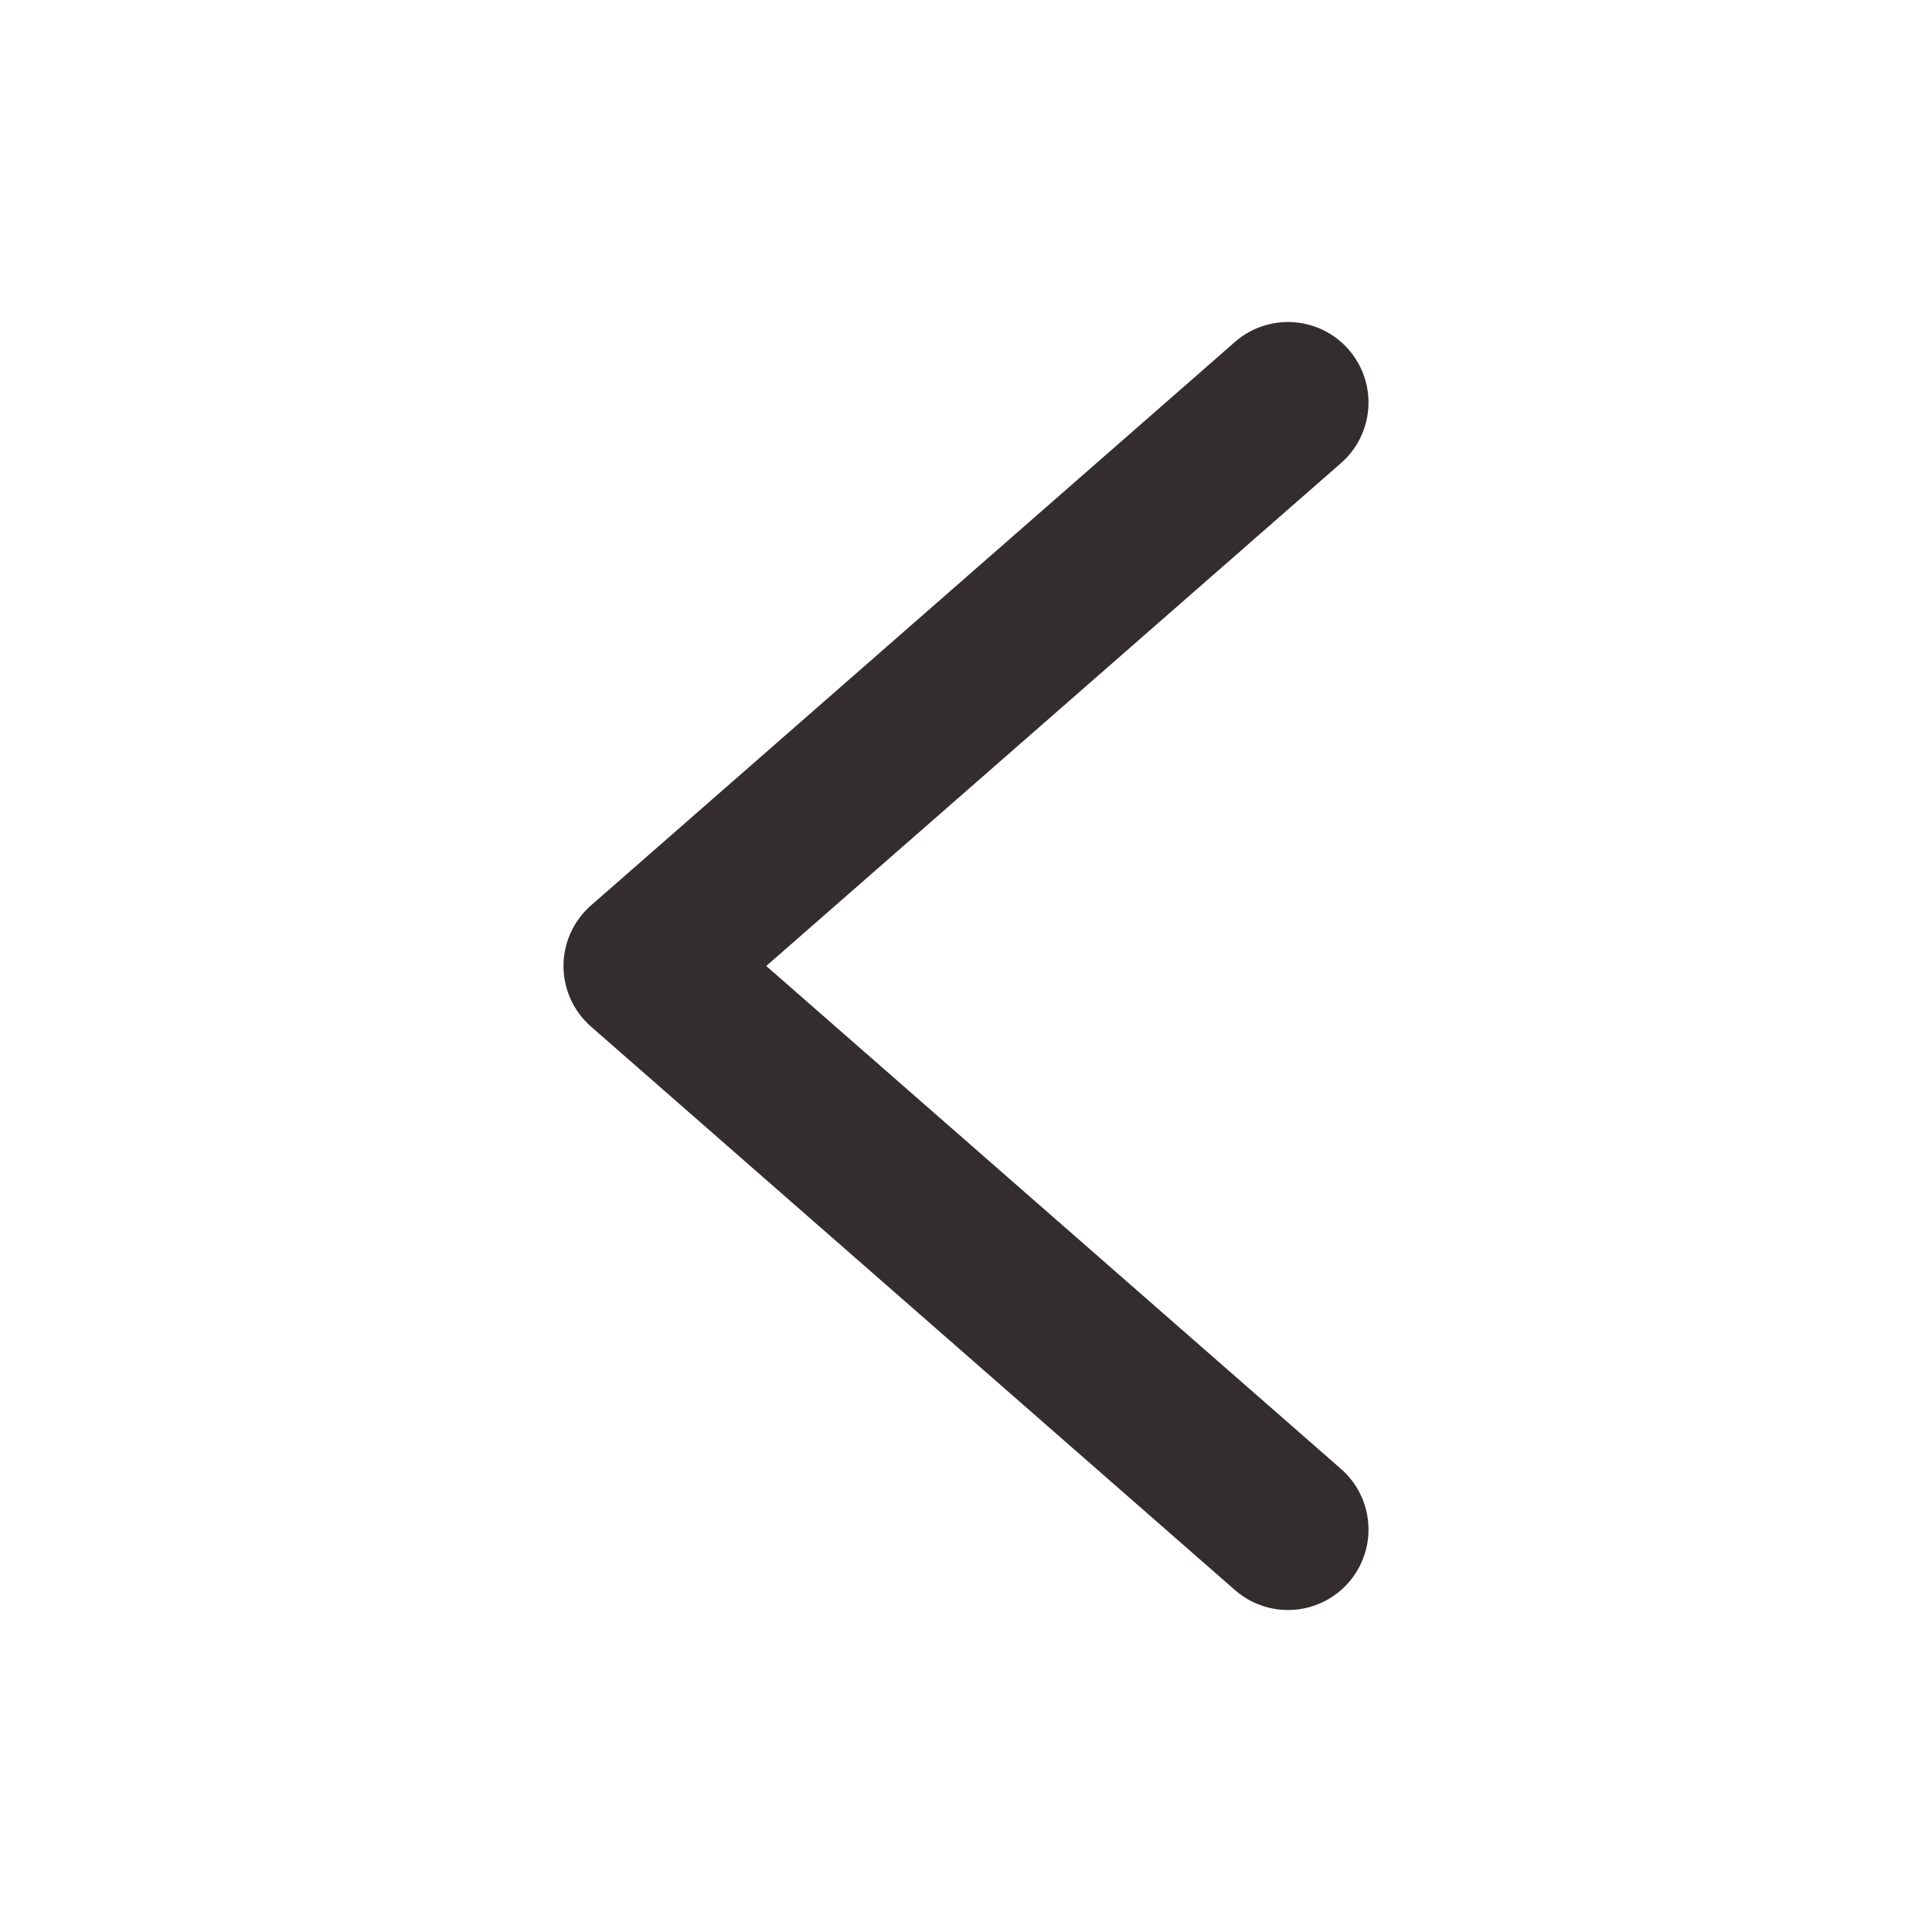 <svg width="24" height="24" viewBox="0 0 24 24" fill="none" xmlns="http://www.w3.org/2000/svg">
<g id="directional/chevron-left">
<path id="Vector" d="M16 5L8 12L16 19" stroke="#332D2D" stroke-width="2" stroke-linecap="round" stroke-linejoin="round"/>
</g>
</svg>
